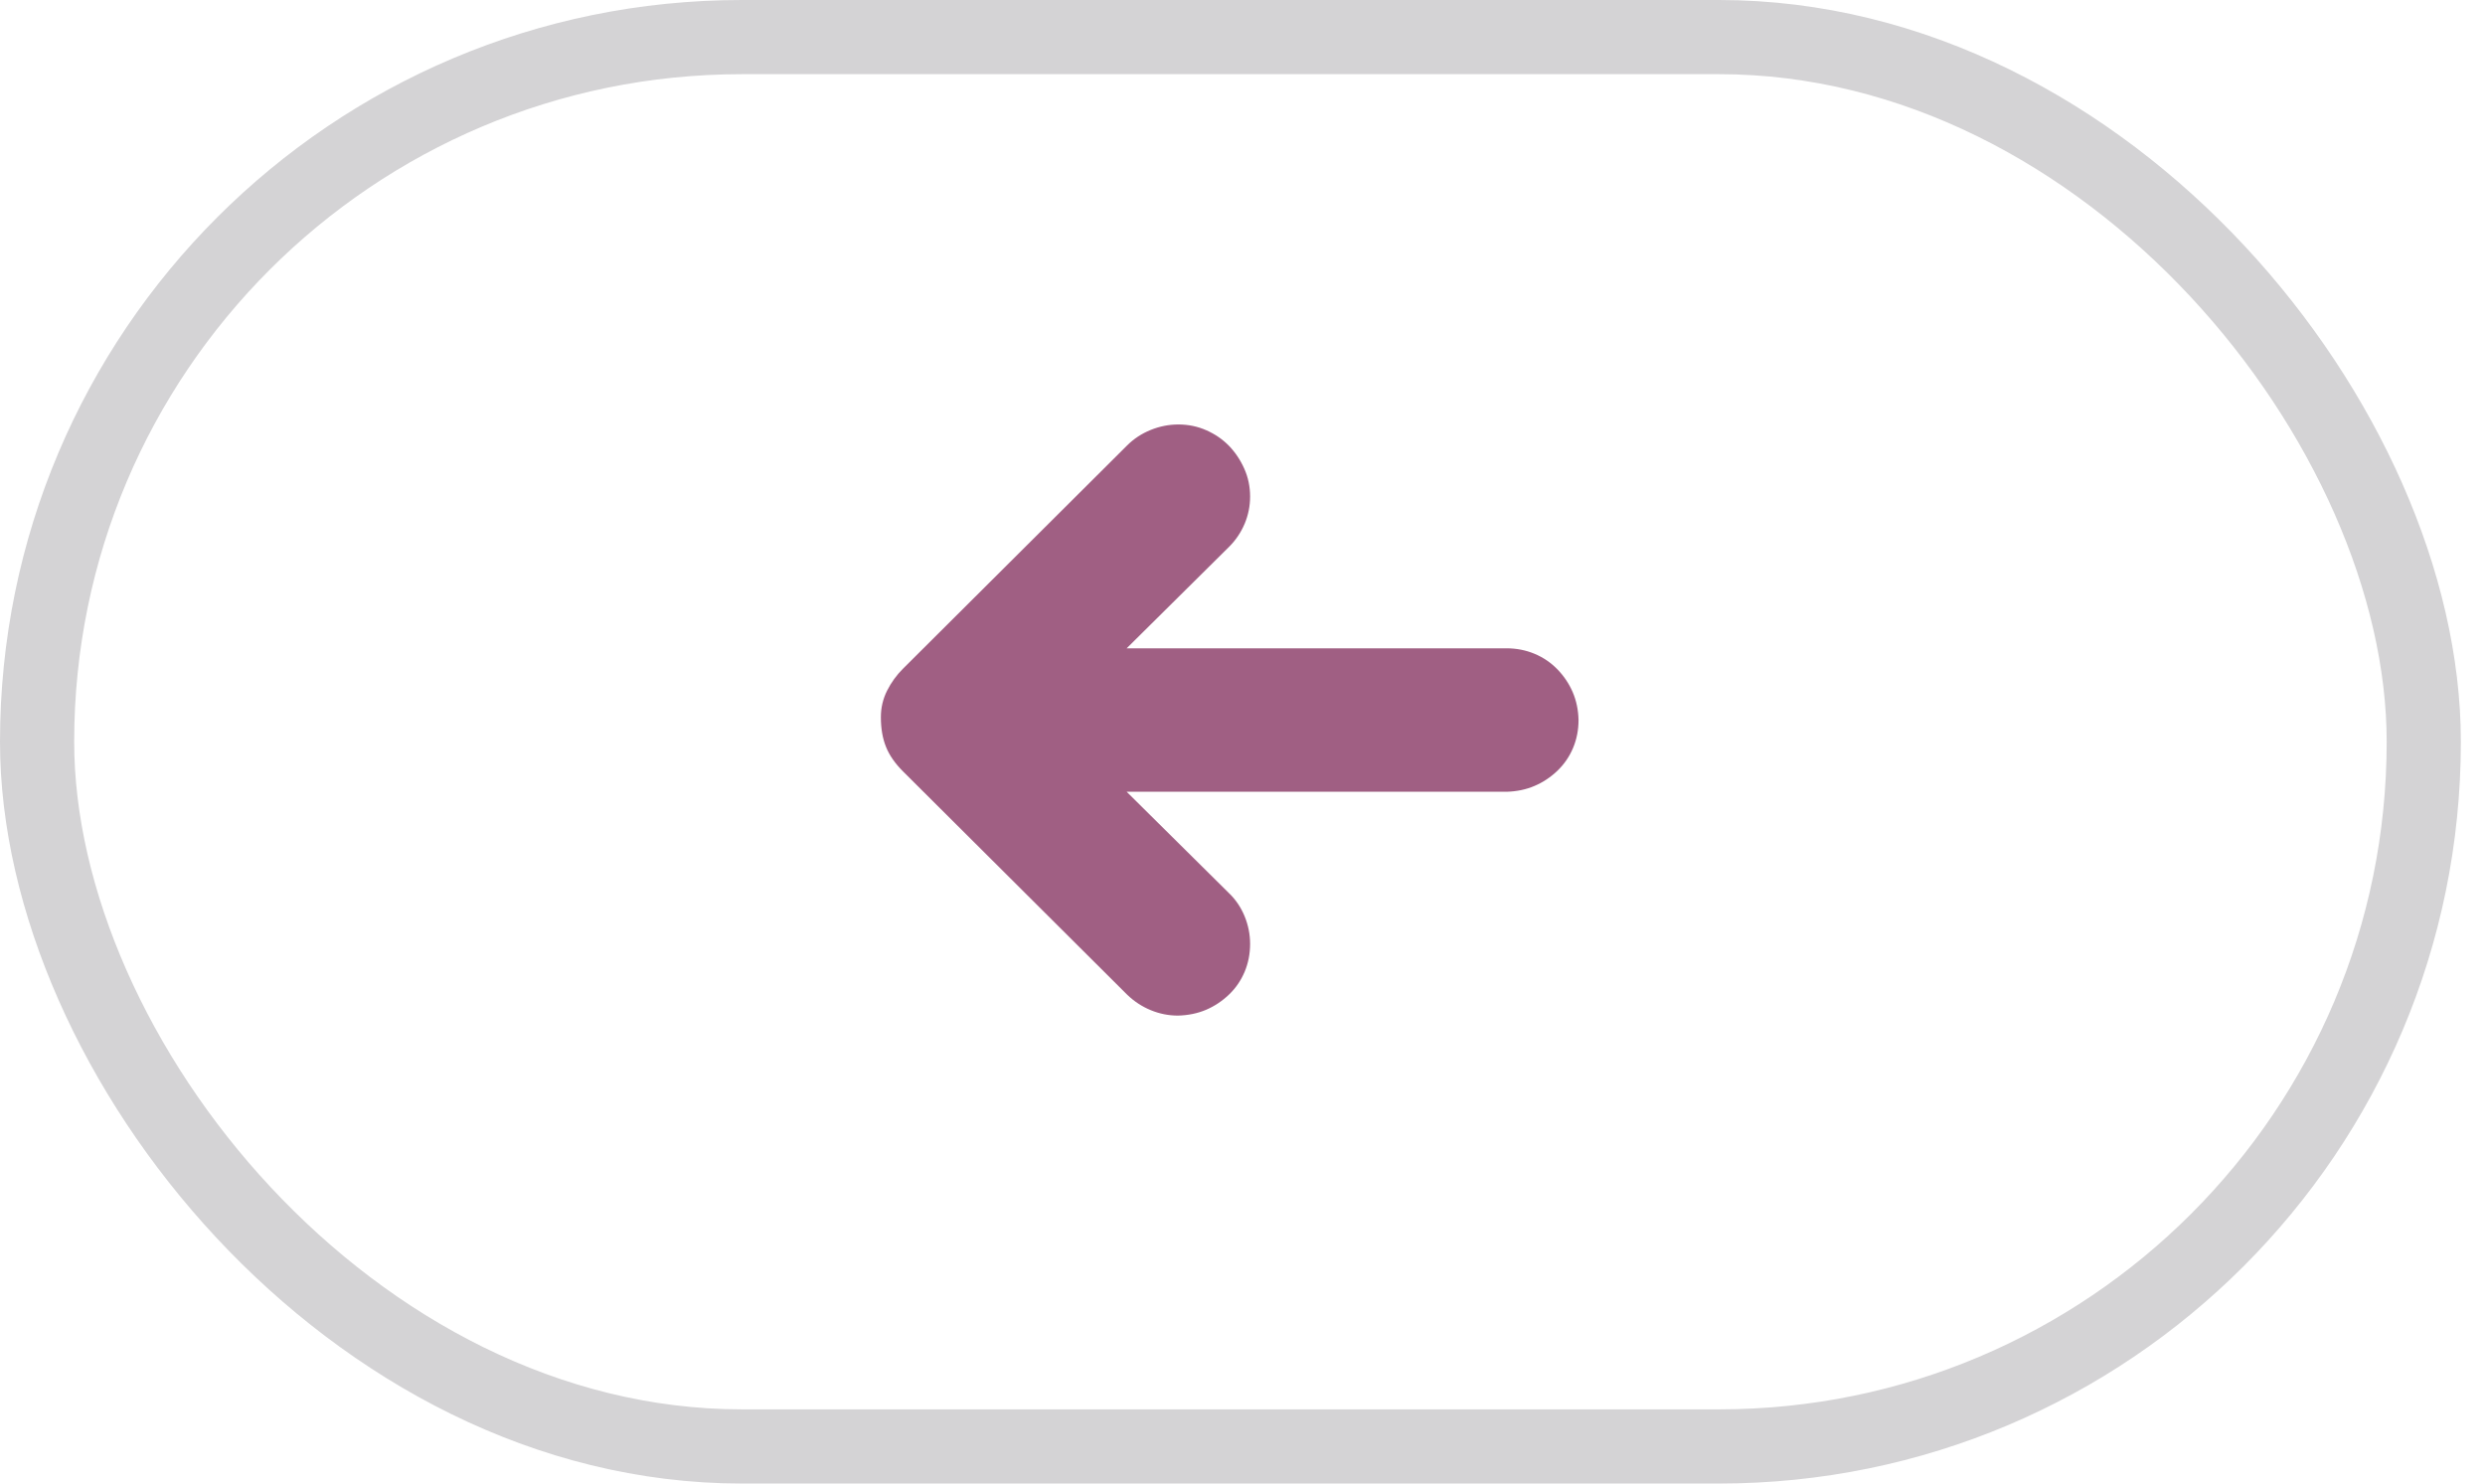 <svg width="67" height="40" viewBox="0 0 67 40" fill="none" xmlns="http://www.w3.org/2000/svg">
<rect x="1" y="1" width="64.349" height="38" rx="19" stroke="#D4D3D5" stroke-width="2"/>
<path d="M42.56 19.414C42.56 19.681 42.511 19.932 42.413 20.166C42.315 20.4 42.174 20.605 41.991 20.781C41.807 20.957 41.601 21.094 41.372 21.191C41.143 21.289 40.891 21.341 40.616 21.348L30.377 21.348L33.136 24.082C33.319 24.258 33.459 24.466 33.558 24.707C33.656 24.948 33.705 25.195 33.705 25.449C33.705 25.716 33.656 25.967 33.558 26.201C33.459 26.436 33.319 26.641 33.136 26.816C32.952 26.992 32.746 27.129 32.517 27.227C32.288 27.324 32.036 27.376 31.761 27.383C31.506 27.383 31.261 27.334 31.025 27.236C30.789 27.139 30.576 26.999 30.387 26.816L24.349 20.801C24.133 20.586 23.979 20.365 23.888 20.137C23.796 19.909 23.75 19.642 23.75 19.336C23.75 19.082 23.806 18.844 23.917 18.623C24.028 18.402 24.172 18.203 24.349 18.027L30.387 12.012C30.57 11.829 30.783 11.69 31.025 11.592C31.267 11.494 31.516 11.445 31.771 11.445C32.039 11.445 32.291 11.497 32.527 11.602C32.763 11.706 32.965 11.846 33.136 12.021C33.306 12.197 33.443 12.402 33.548 12.637C33.653 12.871 33.705 13.122 33.705 13.389C33.705 13.643 33.656 13.887 33.558 14.121C33.459 14.355 33.319 14.564 33.136 14.746L30.377 17.48L40.616 17.48C40.885 17.48 41.137 17.529 41.372 17.627C41.608 17.725 41.814 17.865 41.991 18.047C42.167 18.229 42.305 18.434 42.403 18.662C42.501 18.89 42.554 19.141 42.56 19.414Z" fill="#A05F83"/>
</svg>

